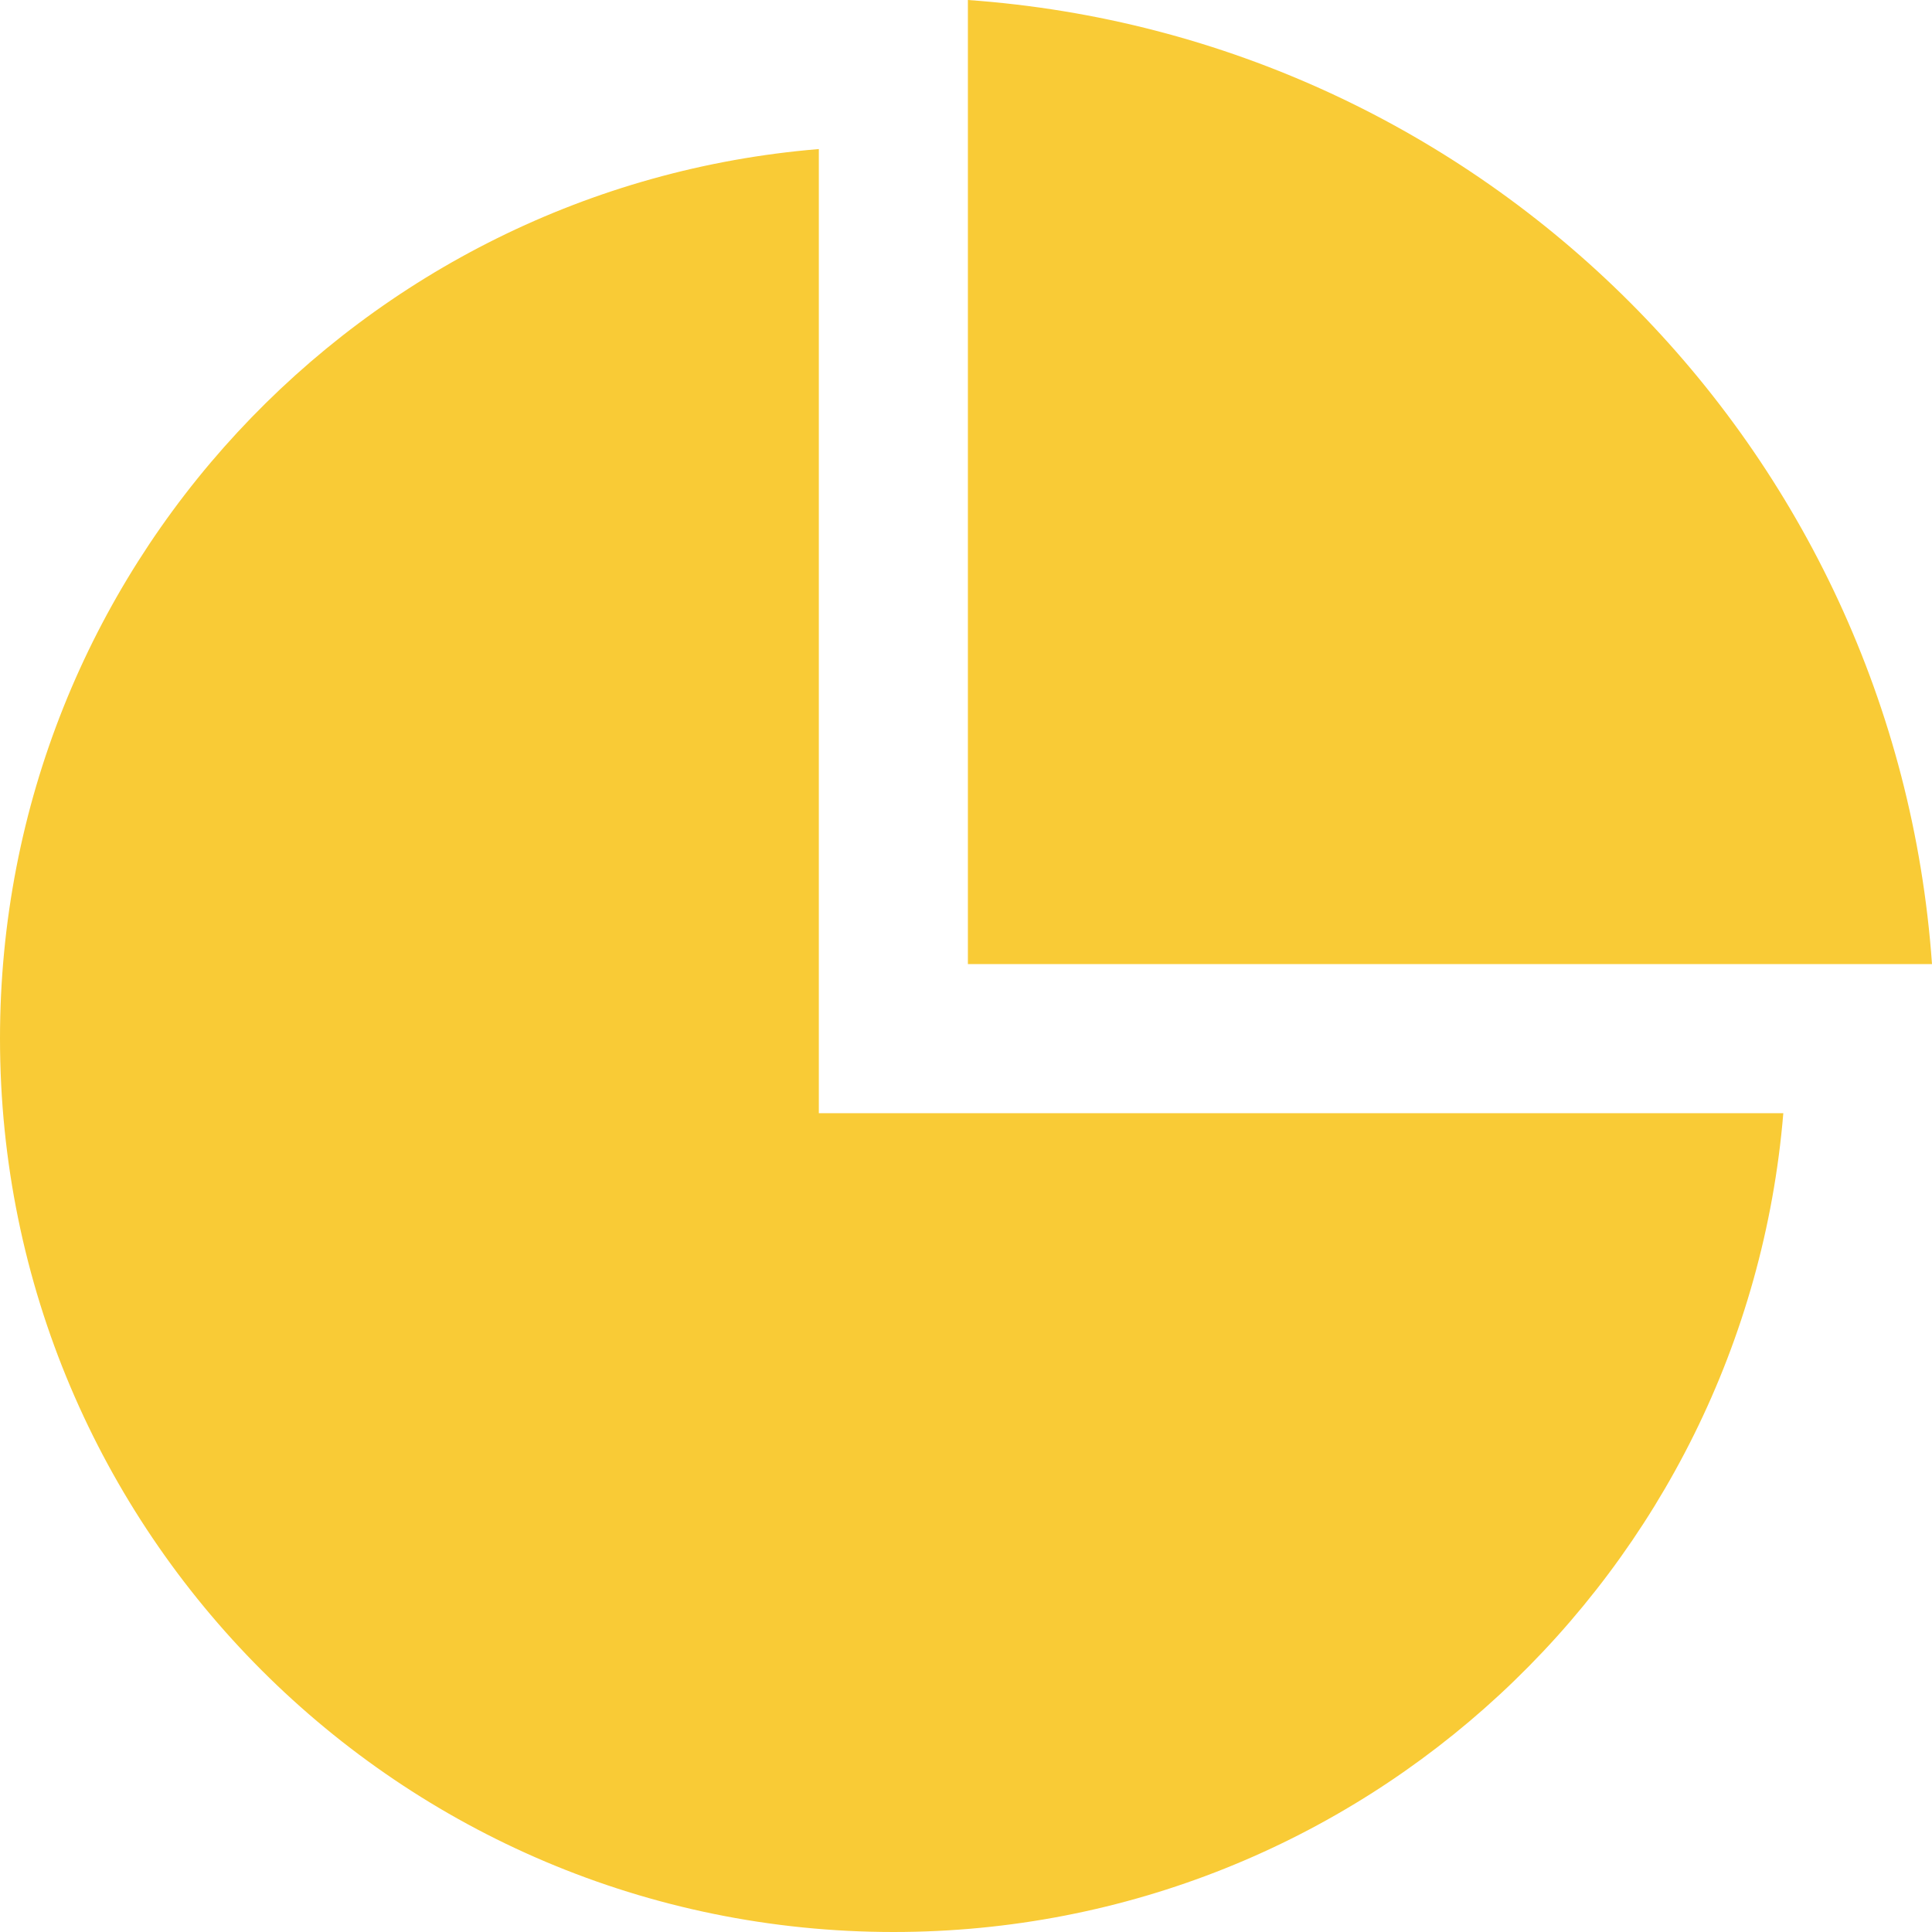 <svg xmlns="http://www.w3.org/2000/svg" width="46" height="46" viewBox="0 0 46 46" fill="none">
  <g clip-path="url(#clip0_1674_3715)">
    <path d="M19.496 3.549C8.58 4.447 0 13.575 0 24.725C0 36.477 9.523 46 21.275 46C32.425 46 41.553 37.42 42.46 26.504H19.496V3.549ZM23.045 0V22.955H46C45.129 10.665 35.336 0.871 23.045 0Z" fill="#F9CB36"/>
  </g>
  <defs>
    <clipPath id="clip0_1674_3715">
      <rect width="46" height="46" fill="white"/>
    </clipPath>
  </defs>
</svg>
